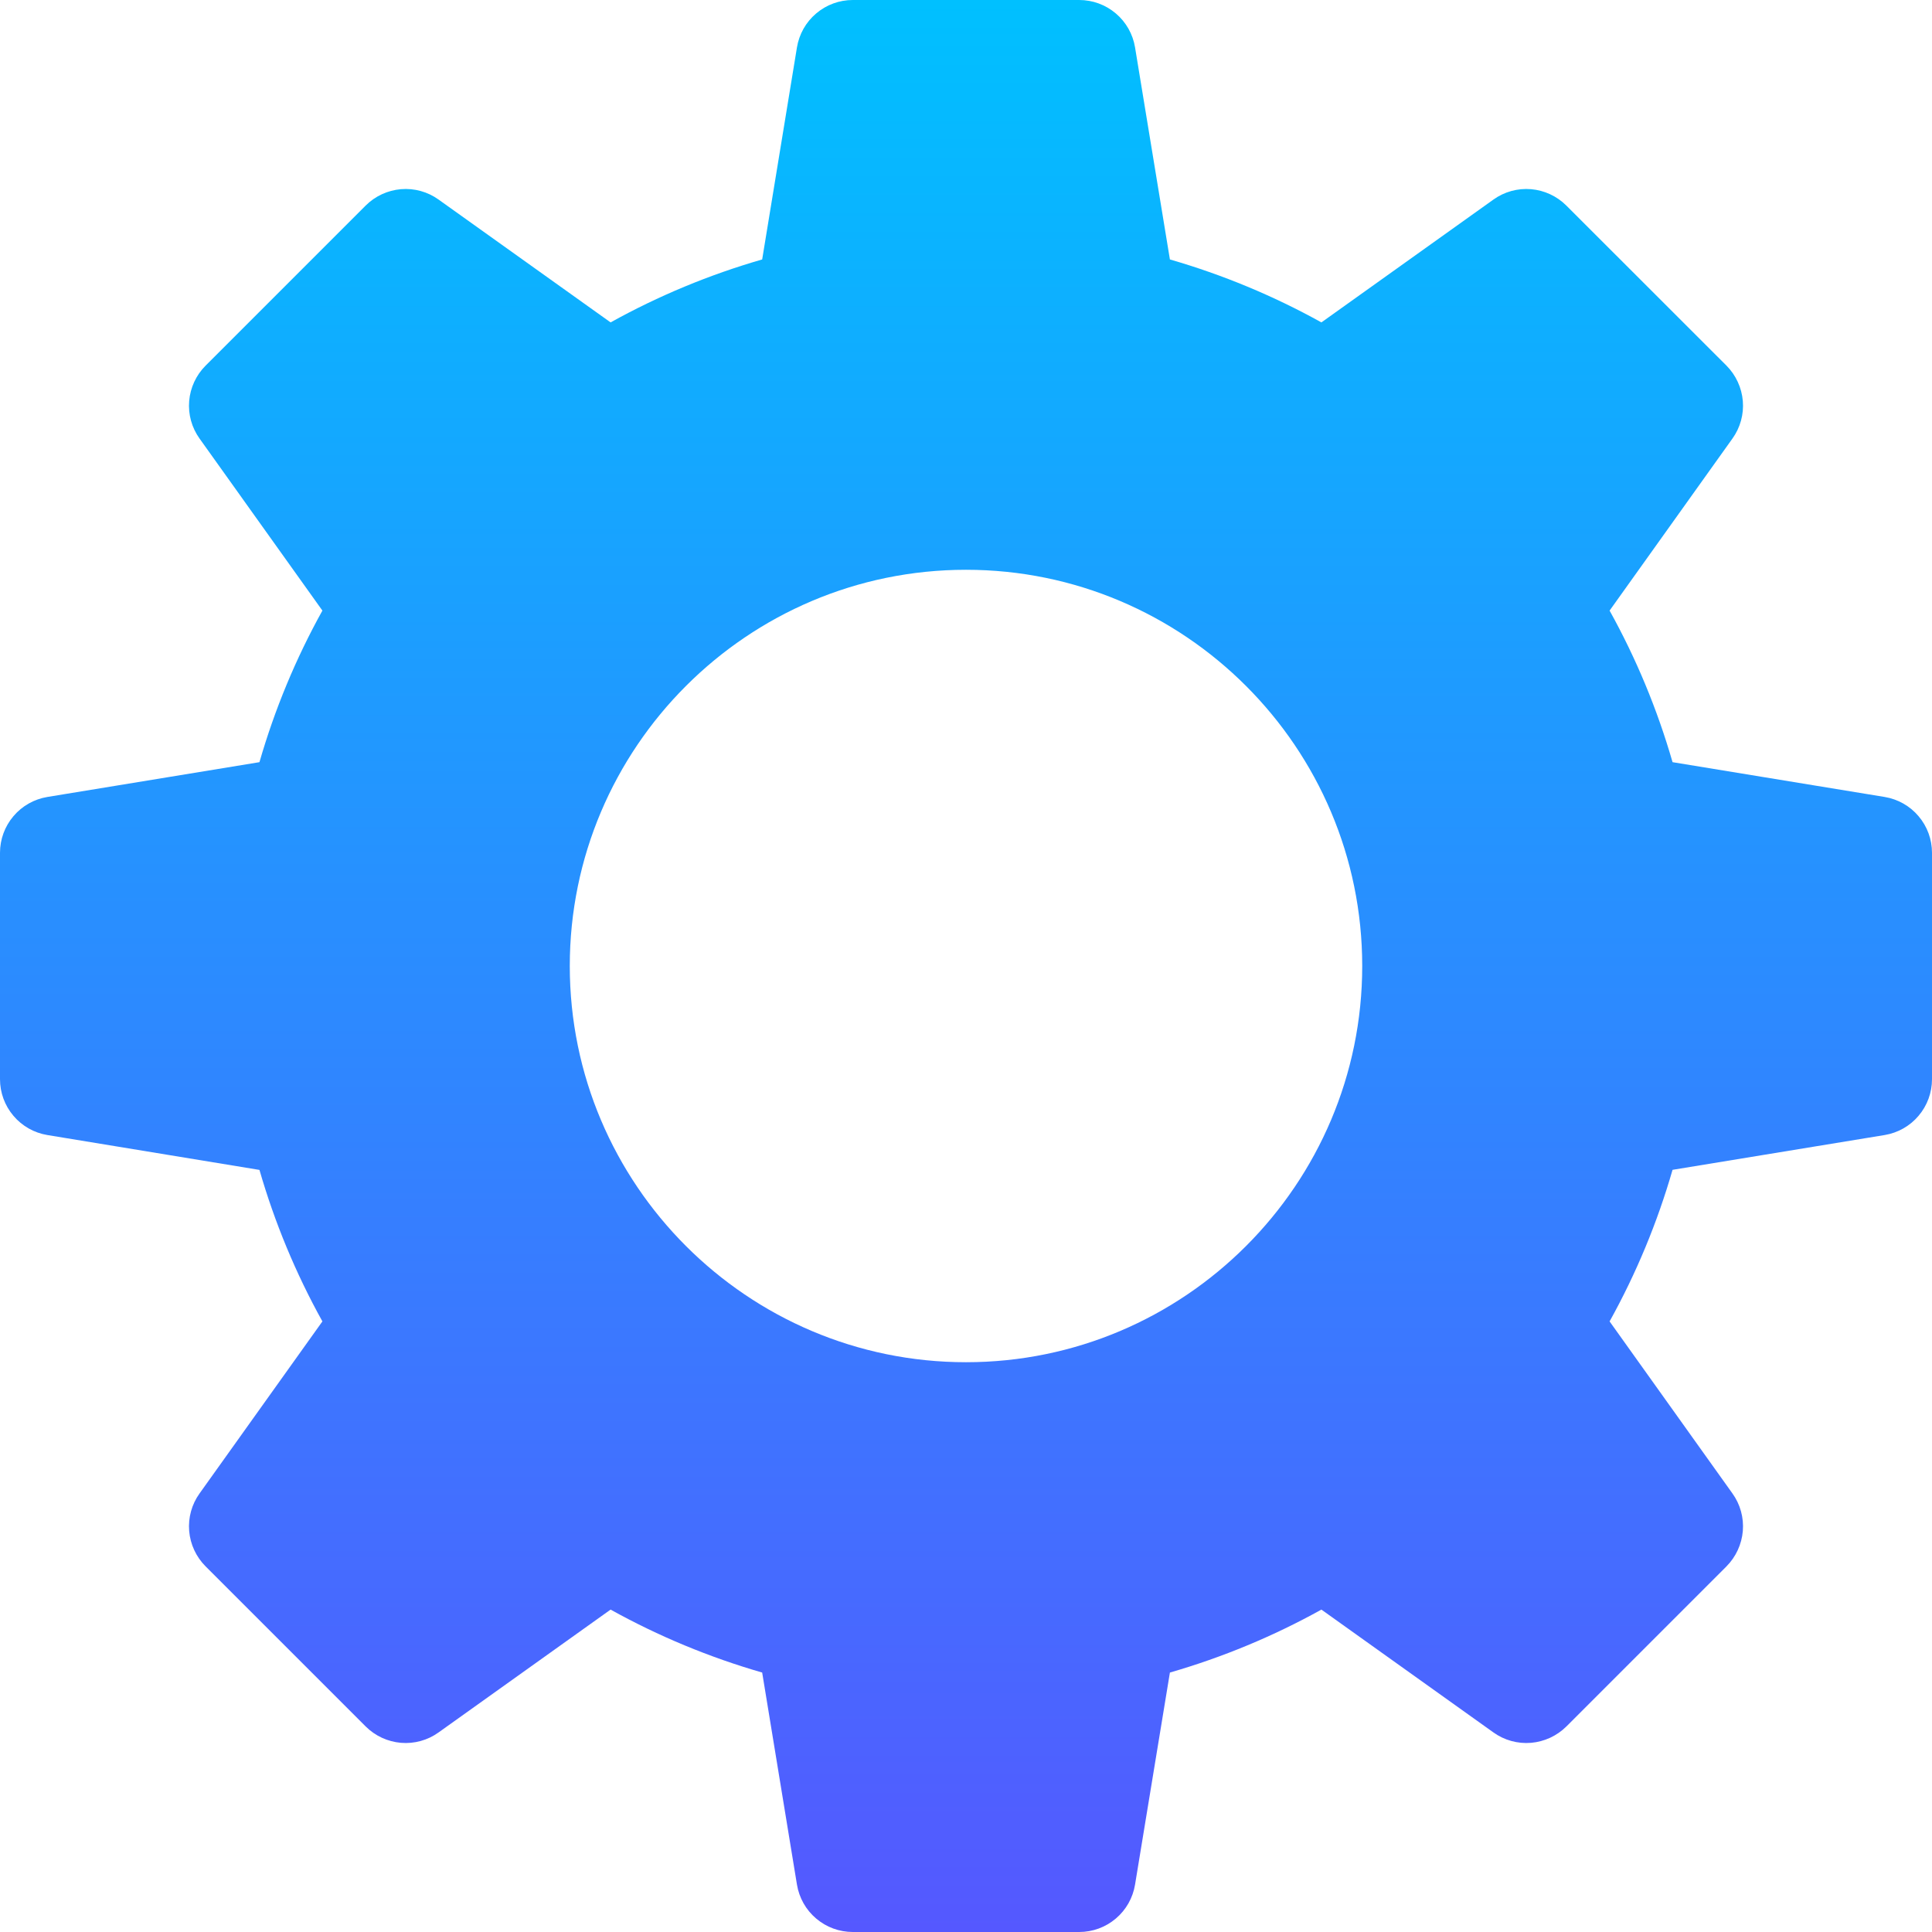 <svg width="24" height="24" viewBox="0 0 24 24" fill="none" xmlns="http://www.w3.org/2000/svg">
    <g clip-path="url(#clip0_448_37079)">
        <path fill-rule="evenodd" clip-rule="evenodd"
            d="M10.139 23.833C10.266 23.941 10.427 24 10.594 24H13.406C13.573 24 13.734 23.941 13.861 23.833C13.989 23.725 14.073 23.575 14.1 23.411L14.533 20.777C15.187 20.588 15.819 20.326 16.415 19.995L18.552 21.521C18.687 21.618 18.853 21.664 19.019 21.65C19.184 21.636 19.34 21.564 19.458 21.447L21.447 19.458C21.564 19.34 21.636 19.184 21.65 19.019C21.664 18.853 21.618 18.687 21.521 18.552L19.995 16.415C20.326 15.819 20.588 15.187 20.777 14.532L23.411 14.1C23.575 14.073 23.725 13.989 23.833 13.861C23.941 13.734 24 13.573 24 13.406V10.594C24 10.427 23.941 10.266 23.833 10.139C23.725 10.011 23.575 9.927 23.411 9.9L20.777 9.468C20.588 8.813 20.326 8.181 19.995 7.585L21.521 5.448C21.618 5.313 21.664 5.147 21.65 4.981C21.636 4.816 21.564 4.66 21.447 4.542L19.458 2.554C19.34 2.436 19.184 2.364 19.019 2.35C18.853 2.336 18.687 2.382 18.552 2.479L16.415 4.005C15.819 3.674 15.187 3.412 14.533 3.223L14.1 0.589C14.073 0.425 13.989 0.275 13.861 0.167C13.734 0.059 13.573 0 13.406 0H10.594C10.427 0 10.266 0.059 10.139 0.167C10.011 0.275 9.927 0.425 9.9 0.589L9.468 3.223C8.813 3.412 8.181 3.674 7.585 4.005L5.448 2.479C5.313 2.382 5.147 2.336 4.981 2.35C4.816 2.364 4.66 2.436 4.542 2.554L2.554 4.542C2.436 4.66 2.364 4.816 2.35 4.981C2.336 5.147 2.382 5.313 2.479 5.448L4.005 7.585C3.674 8.181 3.412 8.813 3.223 9.468L0.589 9.9C0.425 9.927 0.275 10.011 0.167 10.139C0.059 10.266 0 10.427 0 10.594V13.406C8.04673e-06 13.573 0.059 13.734 0.167 13.861C0.275 13.989 0.425 14.073 0.589 14.1L3.223 14.533C3.412 15.187 3.674 15.819 4.005 16.415L2.479 18.552C2.382 18.687 2.336 18.853 2.35 19.019C2.364 19.184 2.436 19.34 2.554 19.458L4.542 21.446C4.66 21.564 4.816 21.636 4.981 21.65C5.147 21.664 5.313 21.618 5.448 21.521L7.585 19.995C8.181 20.326 8.813 20.588 9.468 20.777L9.9 23.411C9.927 23.575 10.011 23.725 10.139 23.833ZM7.078 12C7.078 14.714 9.286 16.922 12 16.922C14.714 16.922 16.922 14.714 16.922 12C16.922 9.286 14.714 7.078 12 7.078C9.286 7.078 7.078 9.286 7.078 12Z"
            fill="url(#paint0_linear_448_37079)" />
    </g>
    <defs>
        <linearGradient id="paint0_linear_448_37079" x1="12" y1="24" x2="12" y2="0"
            gradientUnits="userSpaceOnUse">
            <stop stop-color="#5558FF" />
            <stop offset="1" stop-color="#00C0FF" />
        </linearGradient>
        <clipPath id="clip0_448_37079">
            <rect width="24" height="24" fill="white" />
        </clipPath>
    </defs>
</svg>
